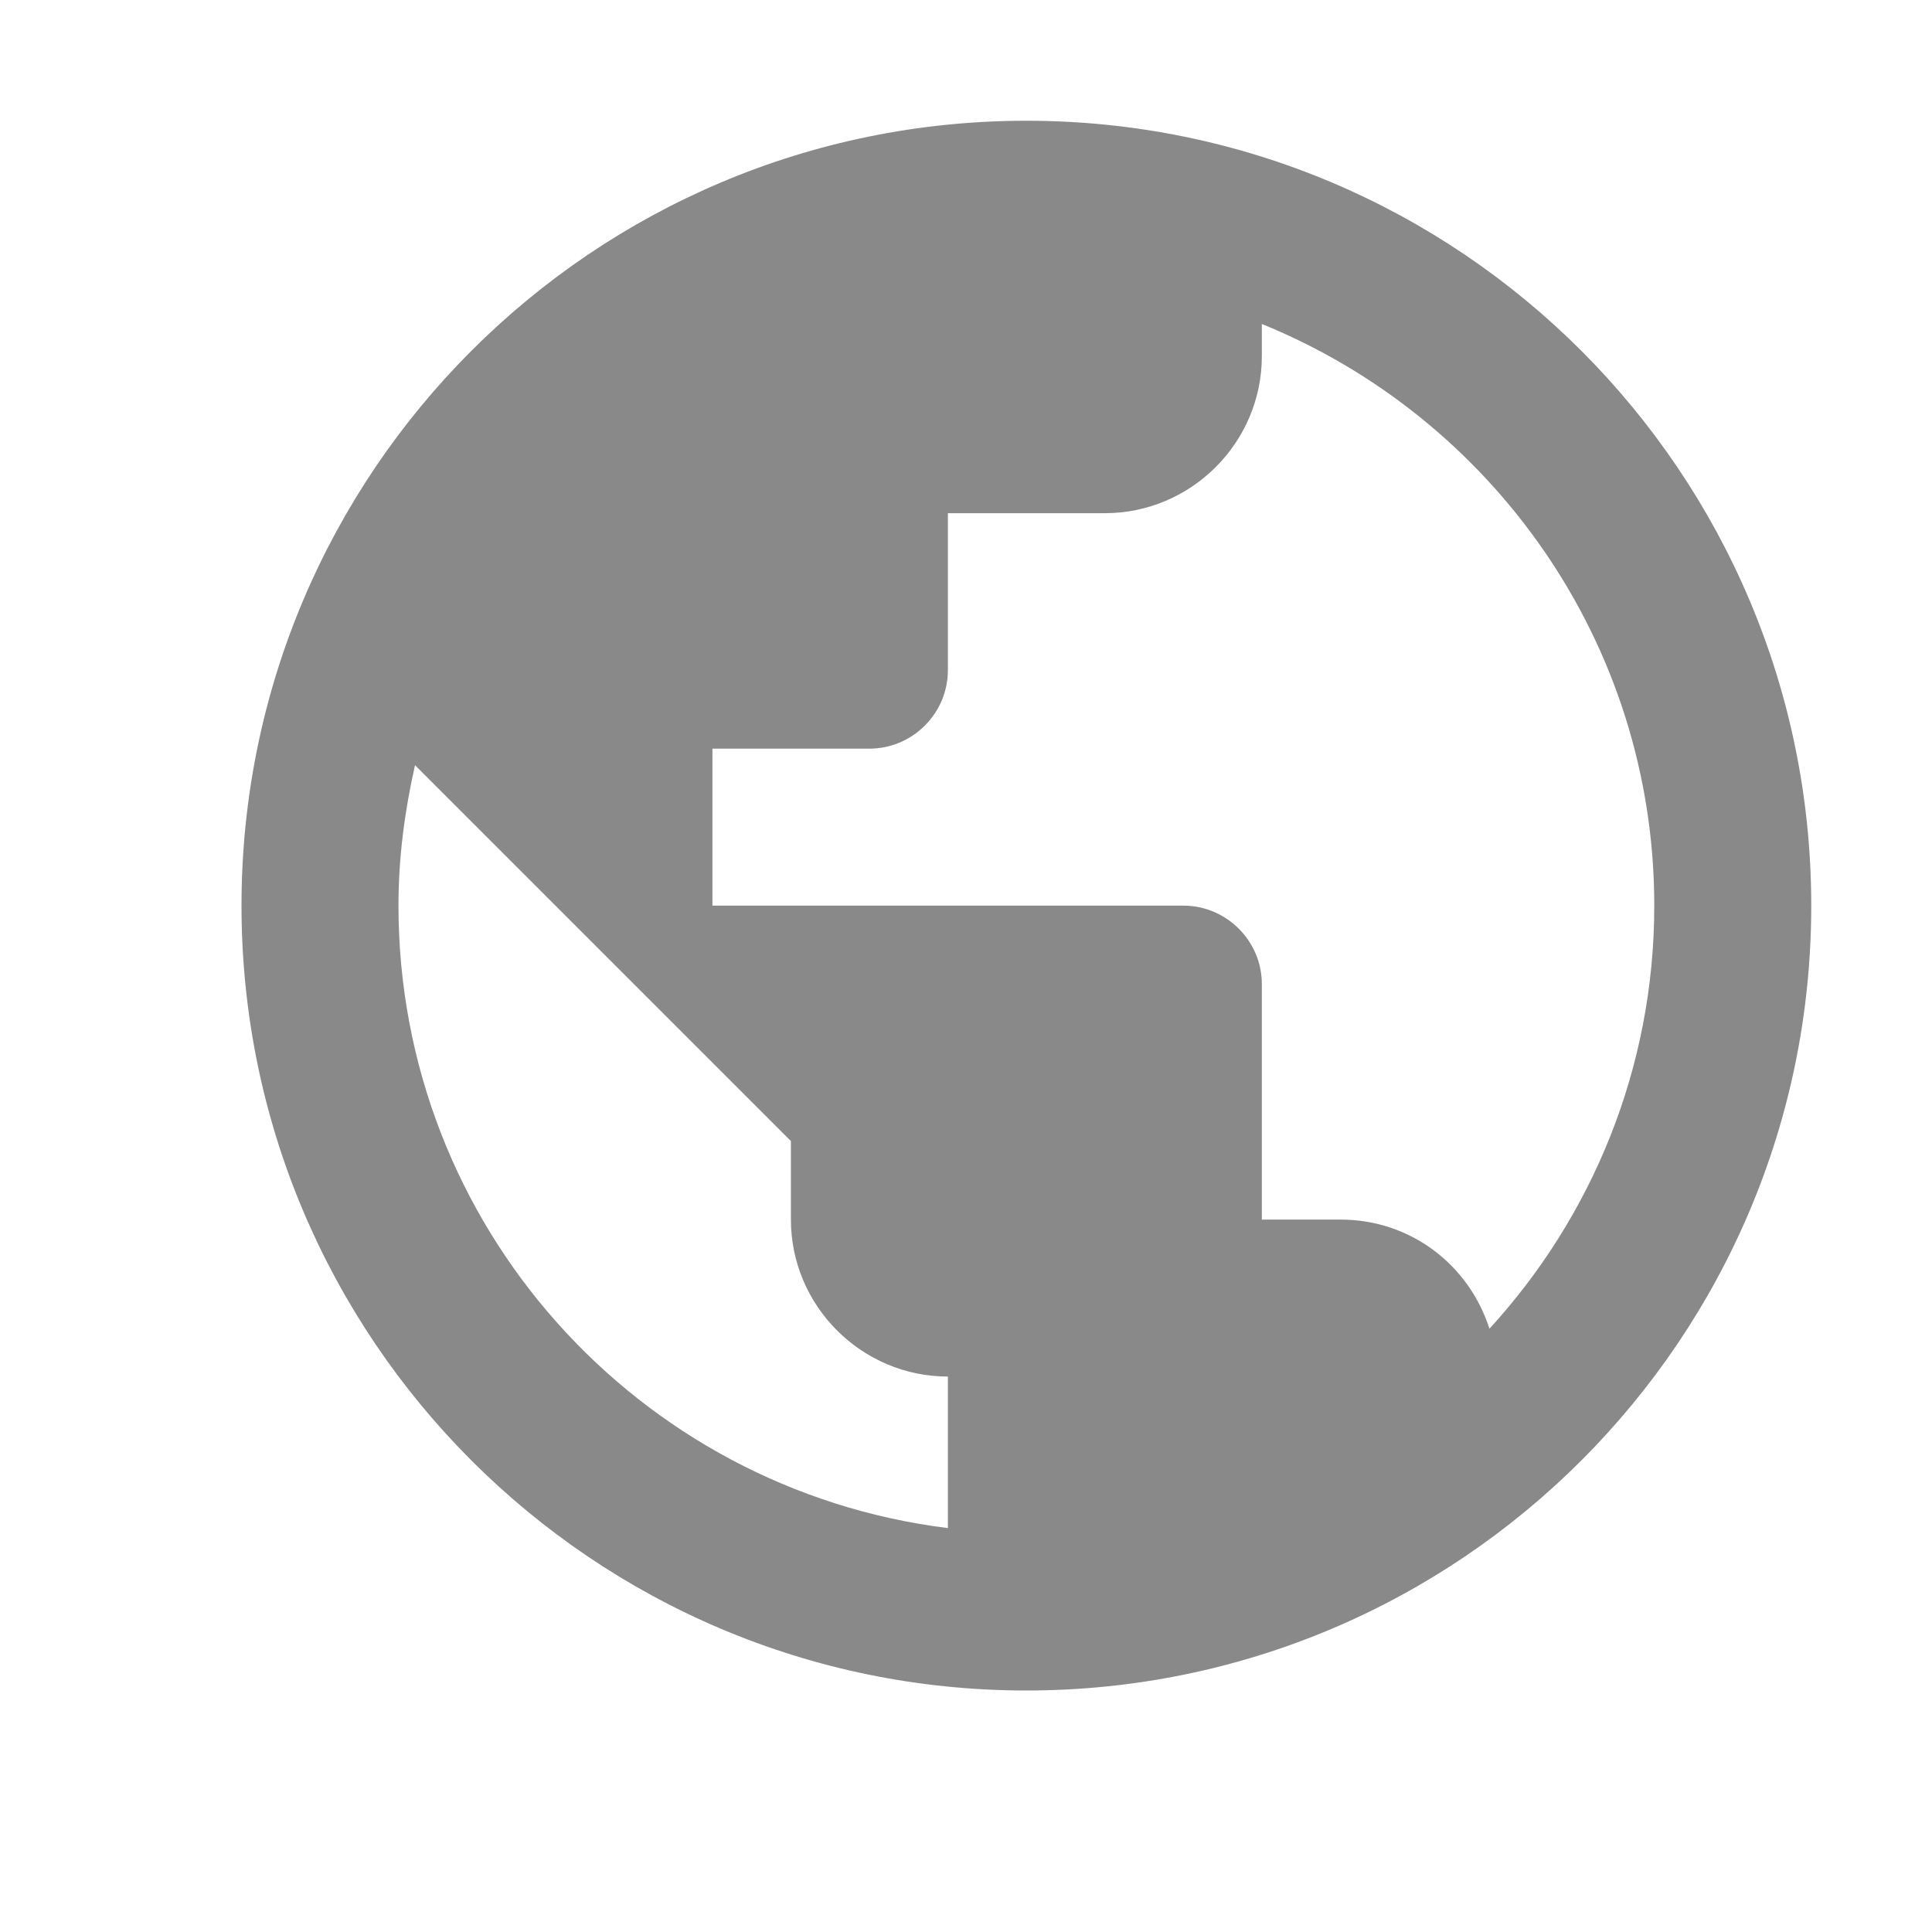 <svg width="16" height="16" viewBox="0 0 16 16" fill="none" xmlns="http://www.w3.org/2000/svg">
<path fill-rule="evenodd" clip-rule="evenodd" d="M8.5 1C4.912 1 2 3.912 2 7.5C2 11.088 4.912 14 8.5 14C12.088 14 15 11.088 15 7.5C15 3.912 12.088 1 8.5 1ZM7.85 12.655C5.282 12.336 3.3 10.152 3.3 7.5C3.3 7.097 3.352 6.713 3.437 6.337L6.55 9.45V10.1C6.55 10.815 7.135 11.4 7.85 11.4V12.655ZM12.335 11.004C12.166 10.477 11.685 10.1 11.1 10.1H10.45V8.15C10.45 7.793 10.158 7.5 9.8 7.5H5.9V6.2H7.2C7.558 6.2 7.85 5.907 7.85 5.55V4.25H9.15C9.865 4.25 10.45 3.665 10.45 2.95V2.683C12.354 3.457 13.7 5.322 13.7 7.5C13.7 8.852 13.18 10.081 12.335 11.004Z" fill="#898989"/>
</svg>
